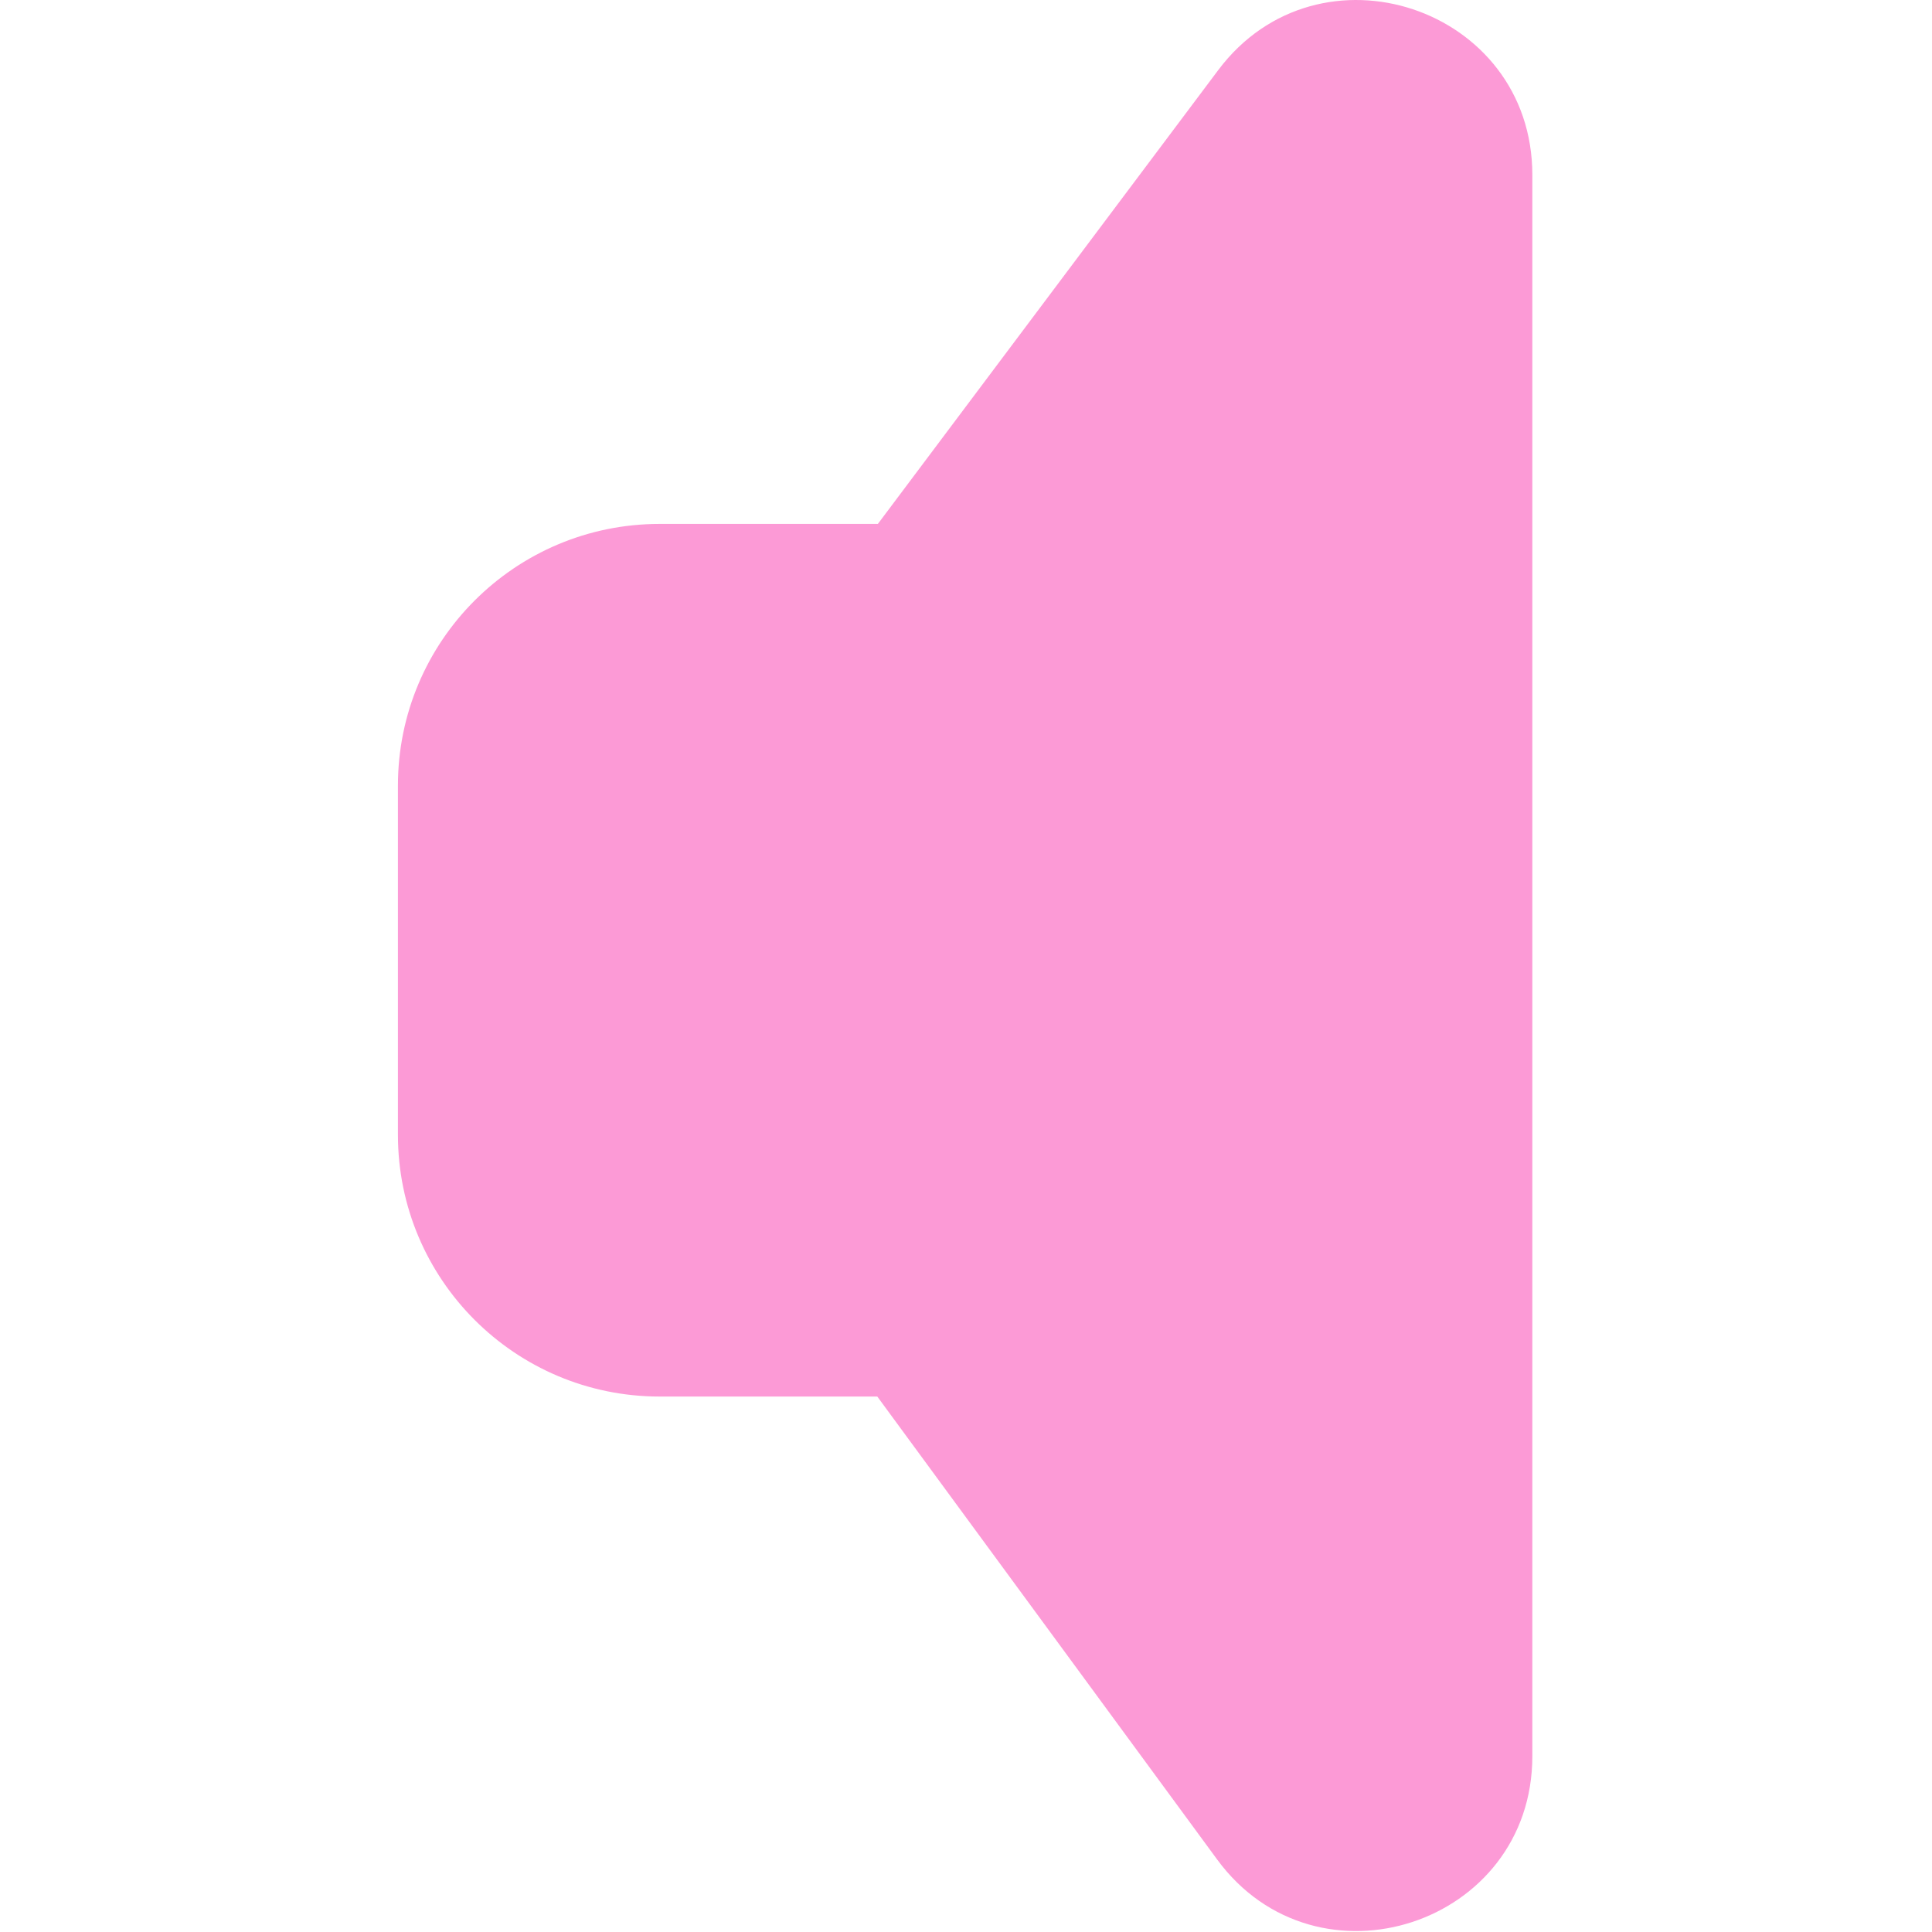 <svg width="738" height="738" viewBox="0 0 738 738" fill="none" xmlns="http://www.w3.org/2000/svg">
<path fill-rule="evenodd" clip-rule="evenodd" d="M465.333 26.796C503.773 -24.458 585.333 2.729 585.333 66.796V670.843C585.333 735.259 503.043 762.219 464.927 710.293L335.119 533.463H252C196.772 533.463 152 488.693 152 433.463V300.129C152 244.901 196.772 200.129 252 200.129H335.333L465.333 26.796Z" fill="#FC9AD6"/>
</svg>
